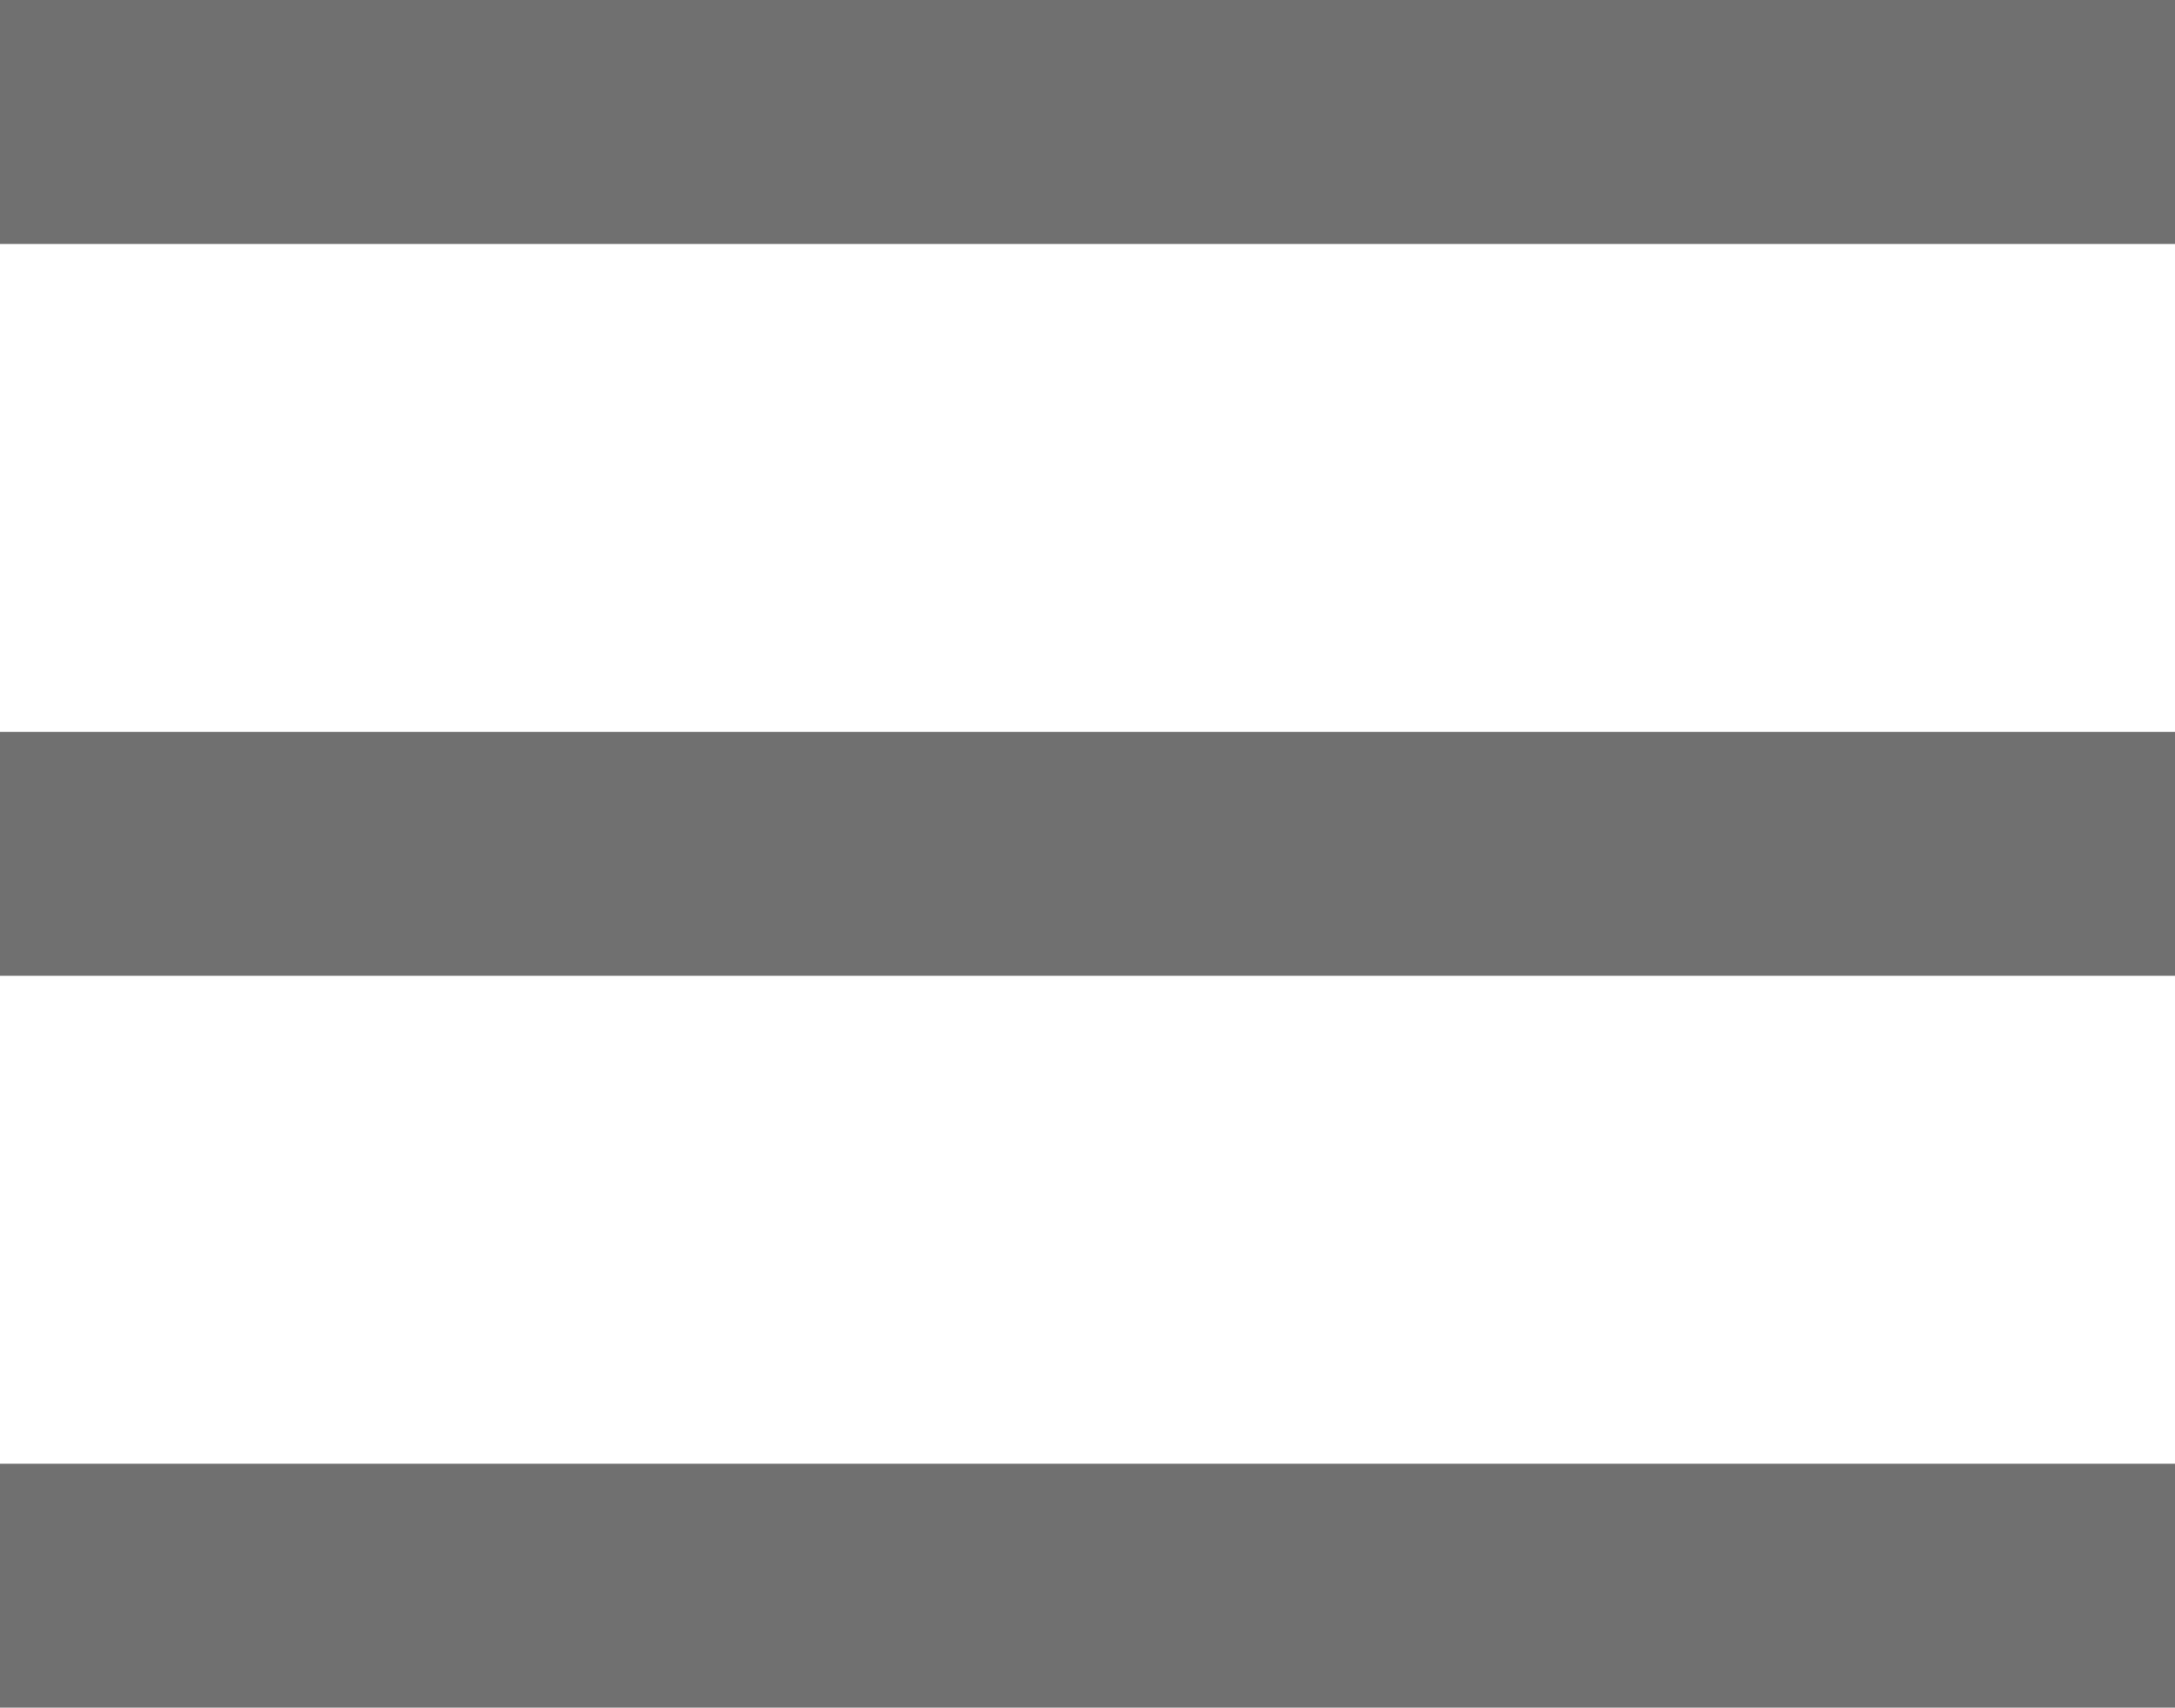 <svg xmlns="http://www.w3.org/2000/svg" width="53.5" height="42" viewBox="0 0 53.5 42">
  <g id="Component_1_1" data-name="Component 1 – 1" transform="translate(0 3)">
    <line id="Line_5" data-name="Line 5" x2="53.5" fill="none" stroke="#707070" stroke-width="6"/>
    <line id="Line_7" data-name="Line 7" x2="53.5" transform="translate(0 18)" fill="none" stroke="#707070" stroke-width="6"/>
    <line id="Line_8" data-name="Line 8" x2="53.5" transform="translate(0 36)" fill="none" stroke="#707070" stroke-width="6"/>
  </g>
</svg>

